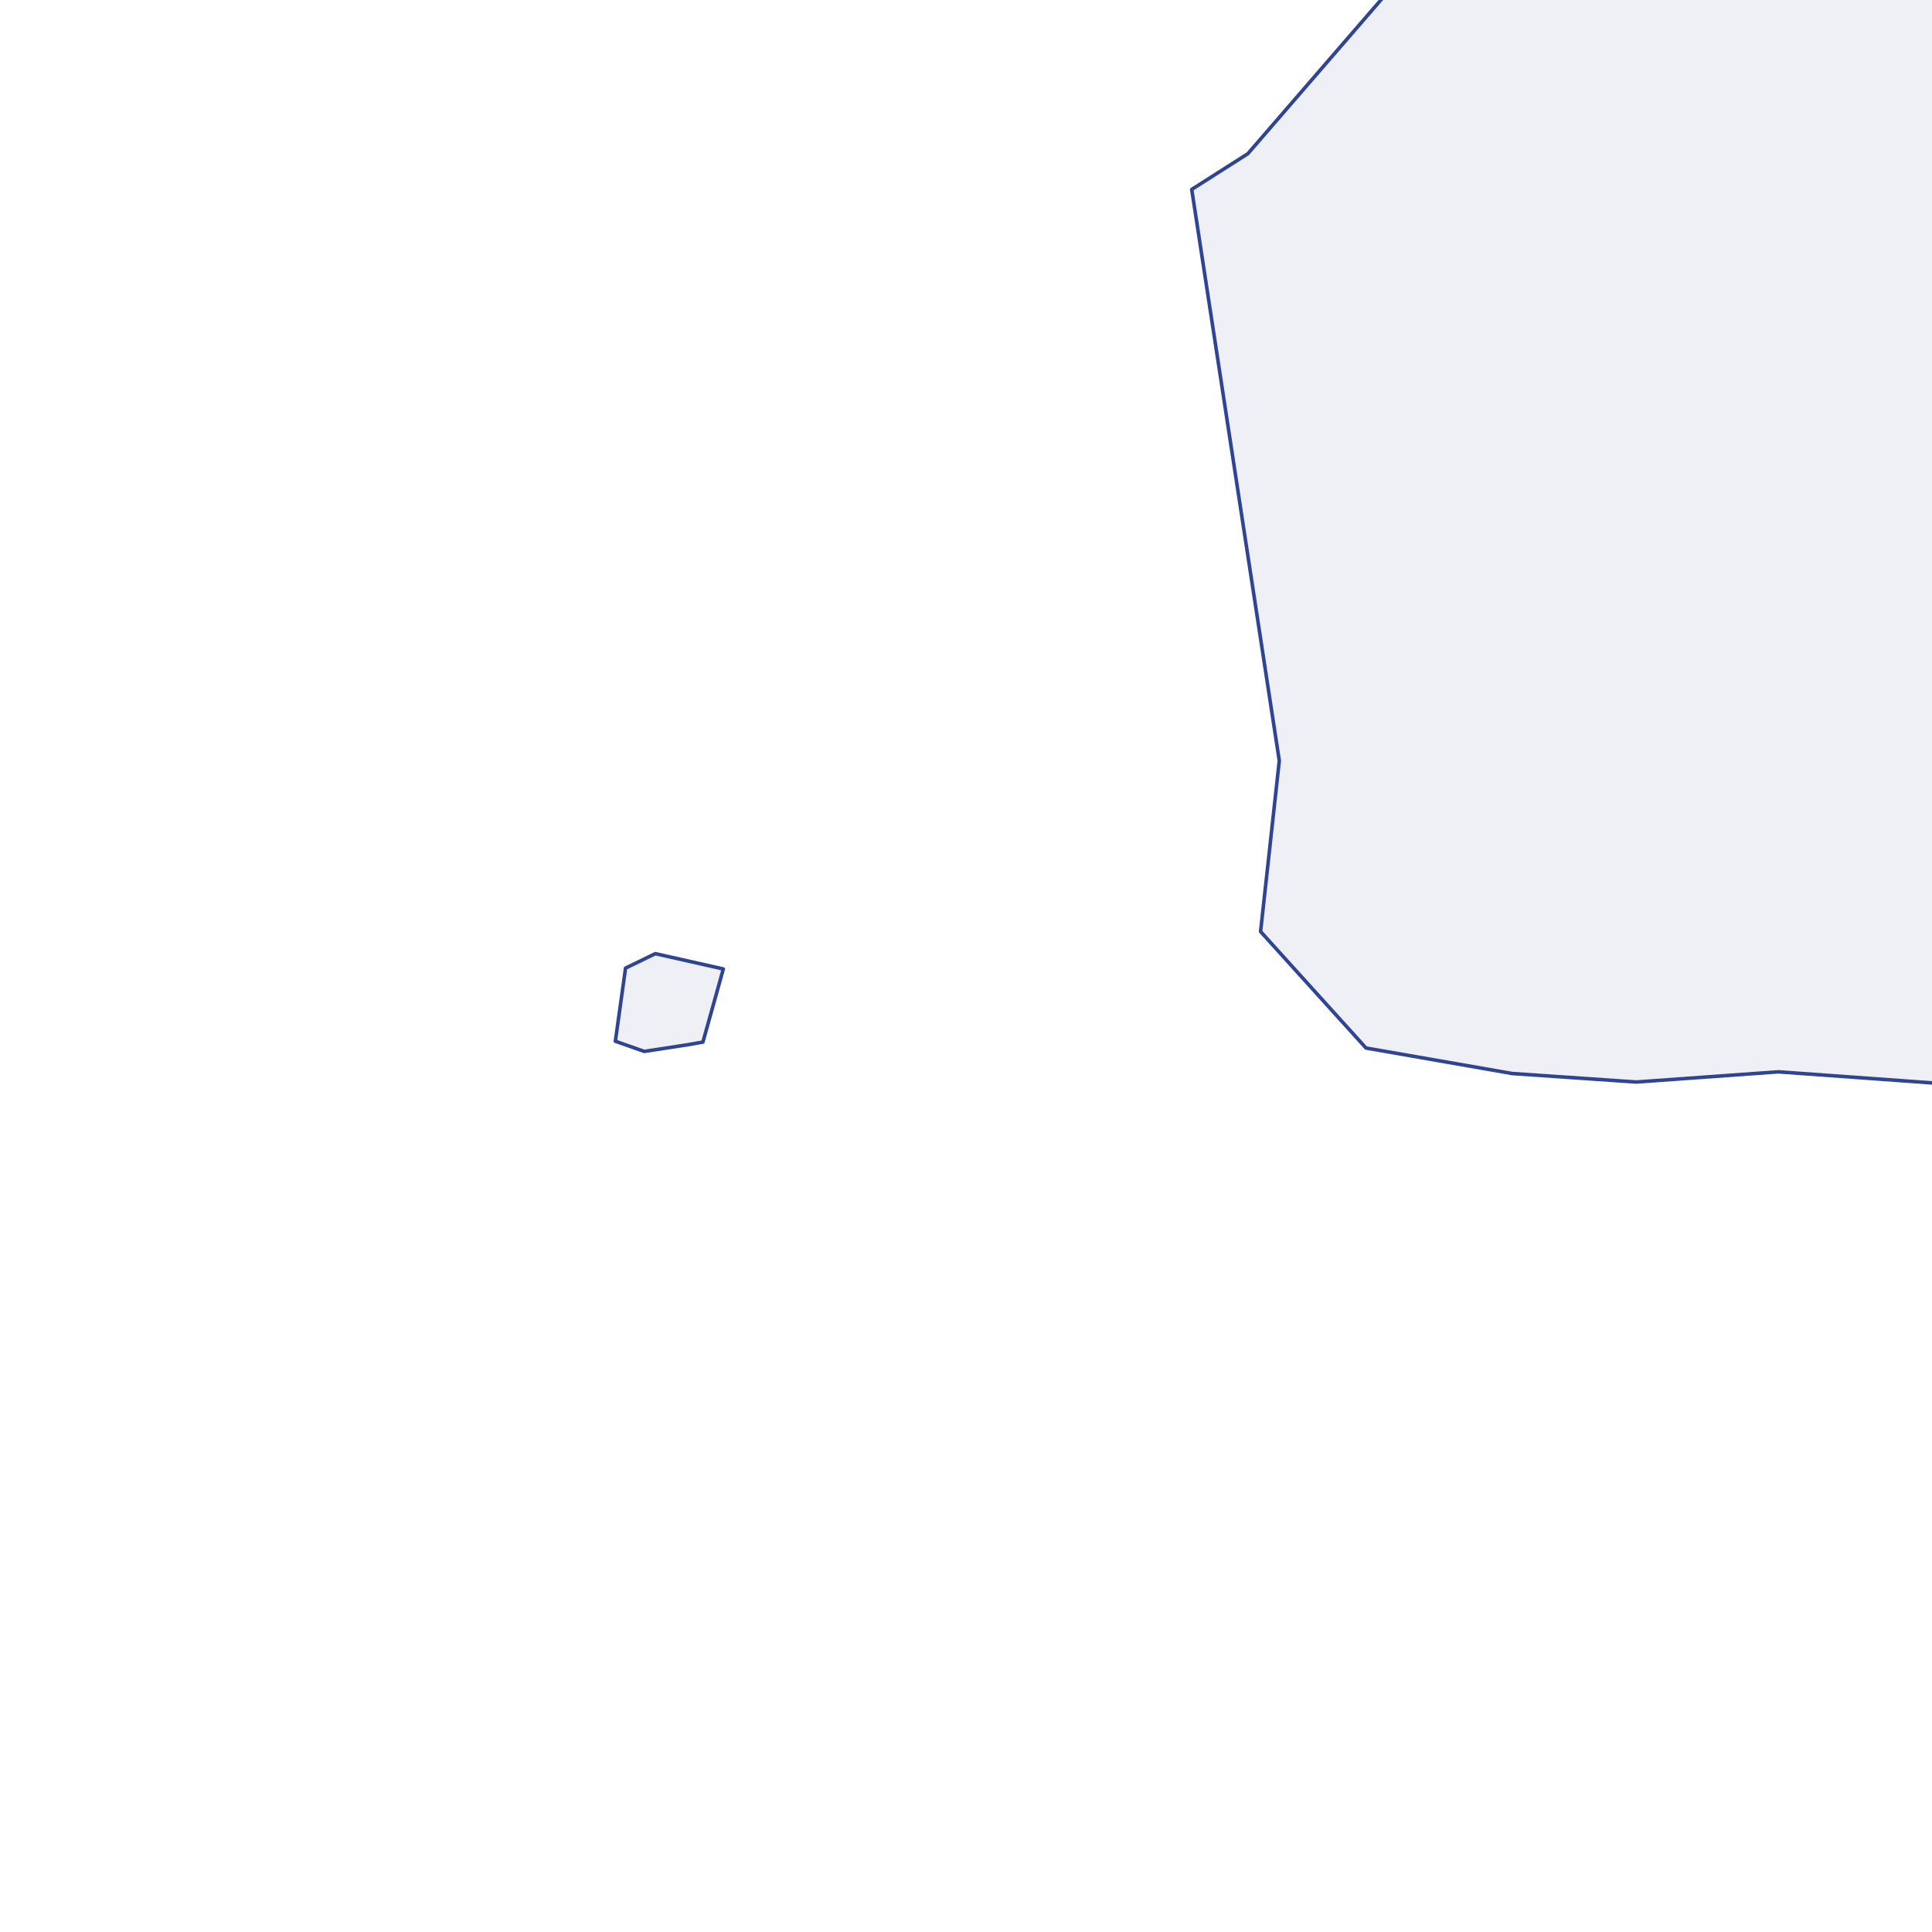 <?xml version="1.0" encoding="utf-8" standalone="no"?>
<!-- Creator: ESRI ArcMap 10.0.0.2414 -->
<!DOCTYPE svg PUBLIC "-//W3C//DTD SVG 1.1//EN"  "http://www.w3.org/Graphics/SVG/1.1/DTD/svg11.dtd">
<svg width="595.502pt" height="595.502pt" viewBox="25 148.378 545.502 545.502" enable-background="new 25 148.378 545.502 545.502"
	version="1.1" xmlns="http://www.w3.org/2000/svg" xmlns:xlink="http://www.w3.org/1999/xlink" >
	<g id="Couches">
		<g id="reservoirs">
			<clipPath id="SVG_CP_2">
				<path d="M574.393,21.362L21.363,21.362L21.363,821.368L574.393,821.368L574.393,21.362z"/>
			</clipPath>
			<path clip-path="url(#SVG_CP_2)" fill-opacity="0.08" fill="#2f4493" fill-rule="evenodd" stroke="#2f4493" stroke-width="1" stra="1.44" stroke-miterlimit="10" stroke-linecap="round" stroke-linejoin="round" d="
				M219.388,443.327L206.906,445.247L198.745,442.367L201.626,421.725L210.027,417.645L229.229,421.965
				L223.468,442.607L219.388,443.327z"/>
			<path clip-path="url(#SVG_CP_2)" fill-opacity="0.08" fill="#2f4493" fill-rule="evenodd" stroke="#2f4493" stroke-width="1" stra="1.44" stroke-miterlimit="10" stroke-linecap="round" stroke-linejoin="round" d="
				M601.996,453.648L593.835,455.809L527.107,451.008L487.022,453.888L451.977,451.488L410.692,444.287L380.928,411.404
				L386.209,363.159L361.486,201.862L377.328,191.78L446.697,111.612L469.5,95.05L504.784,71.048L538.388,54.726
				L591.435,76.328L601.996,56.886L601.996,453.648z"/>
		</g>
</g></svg>